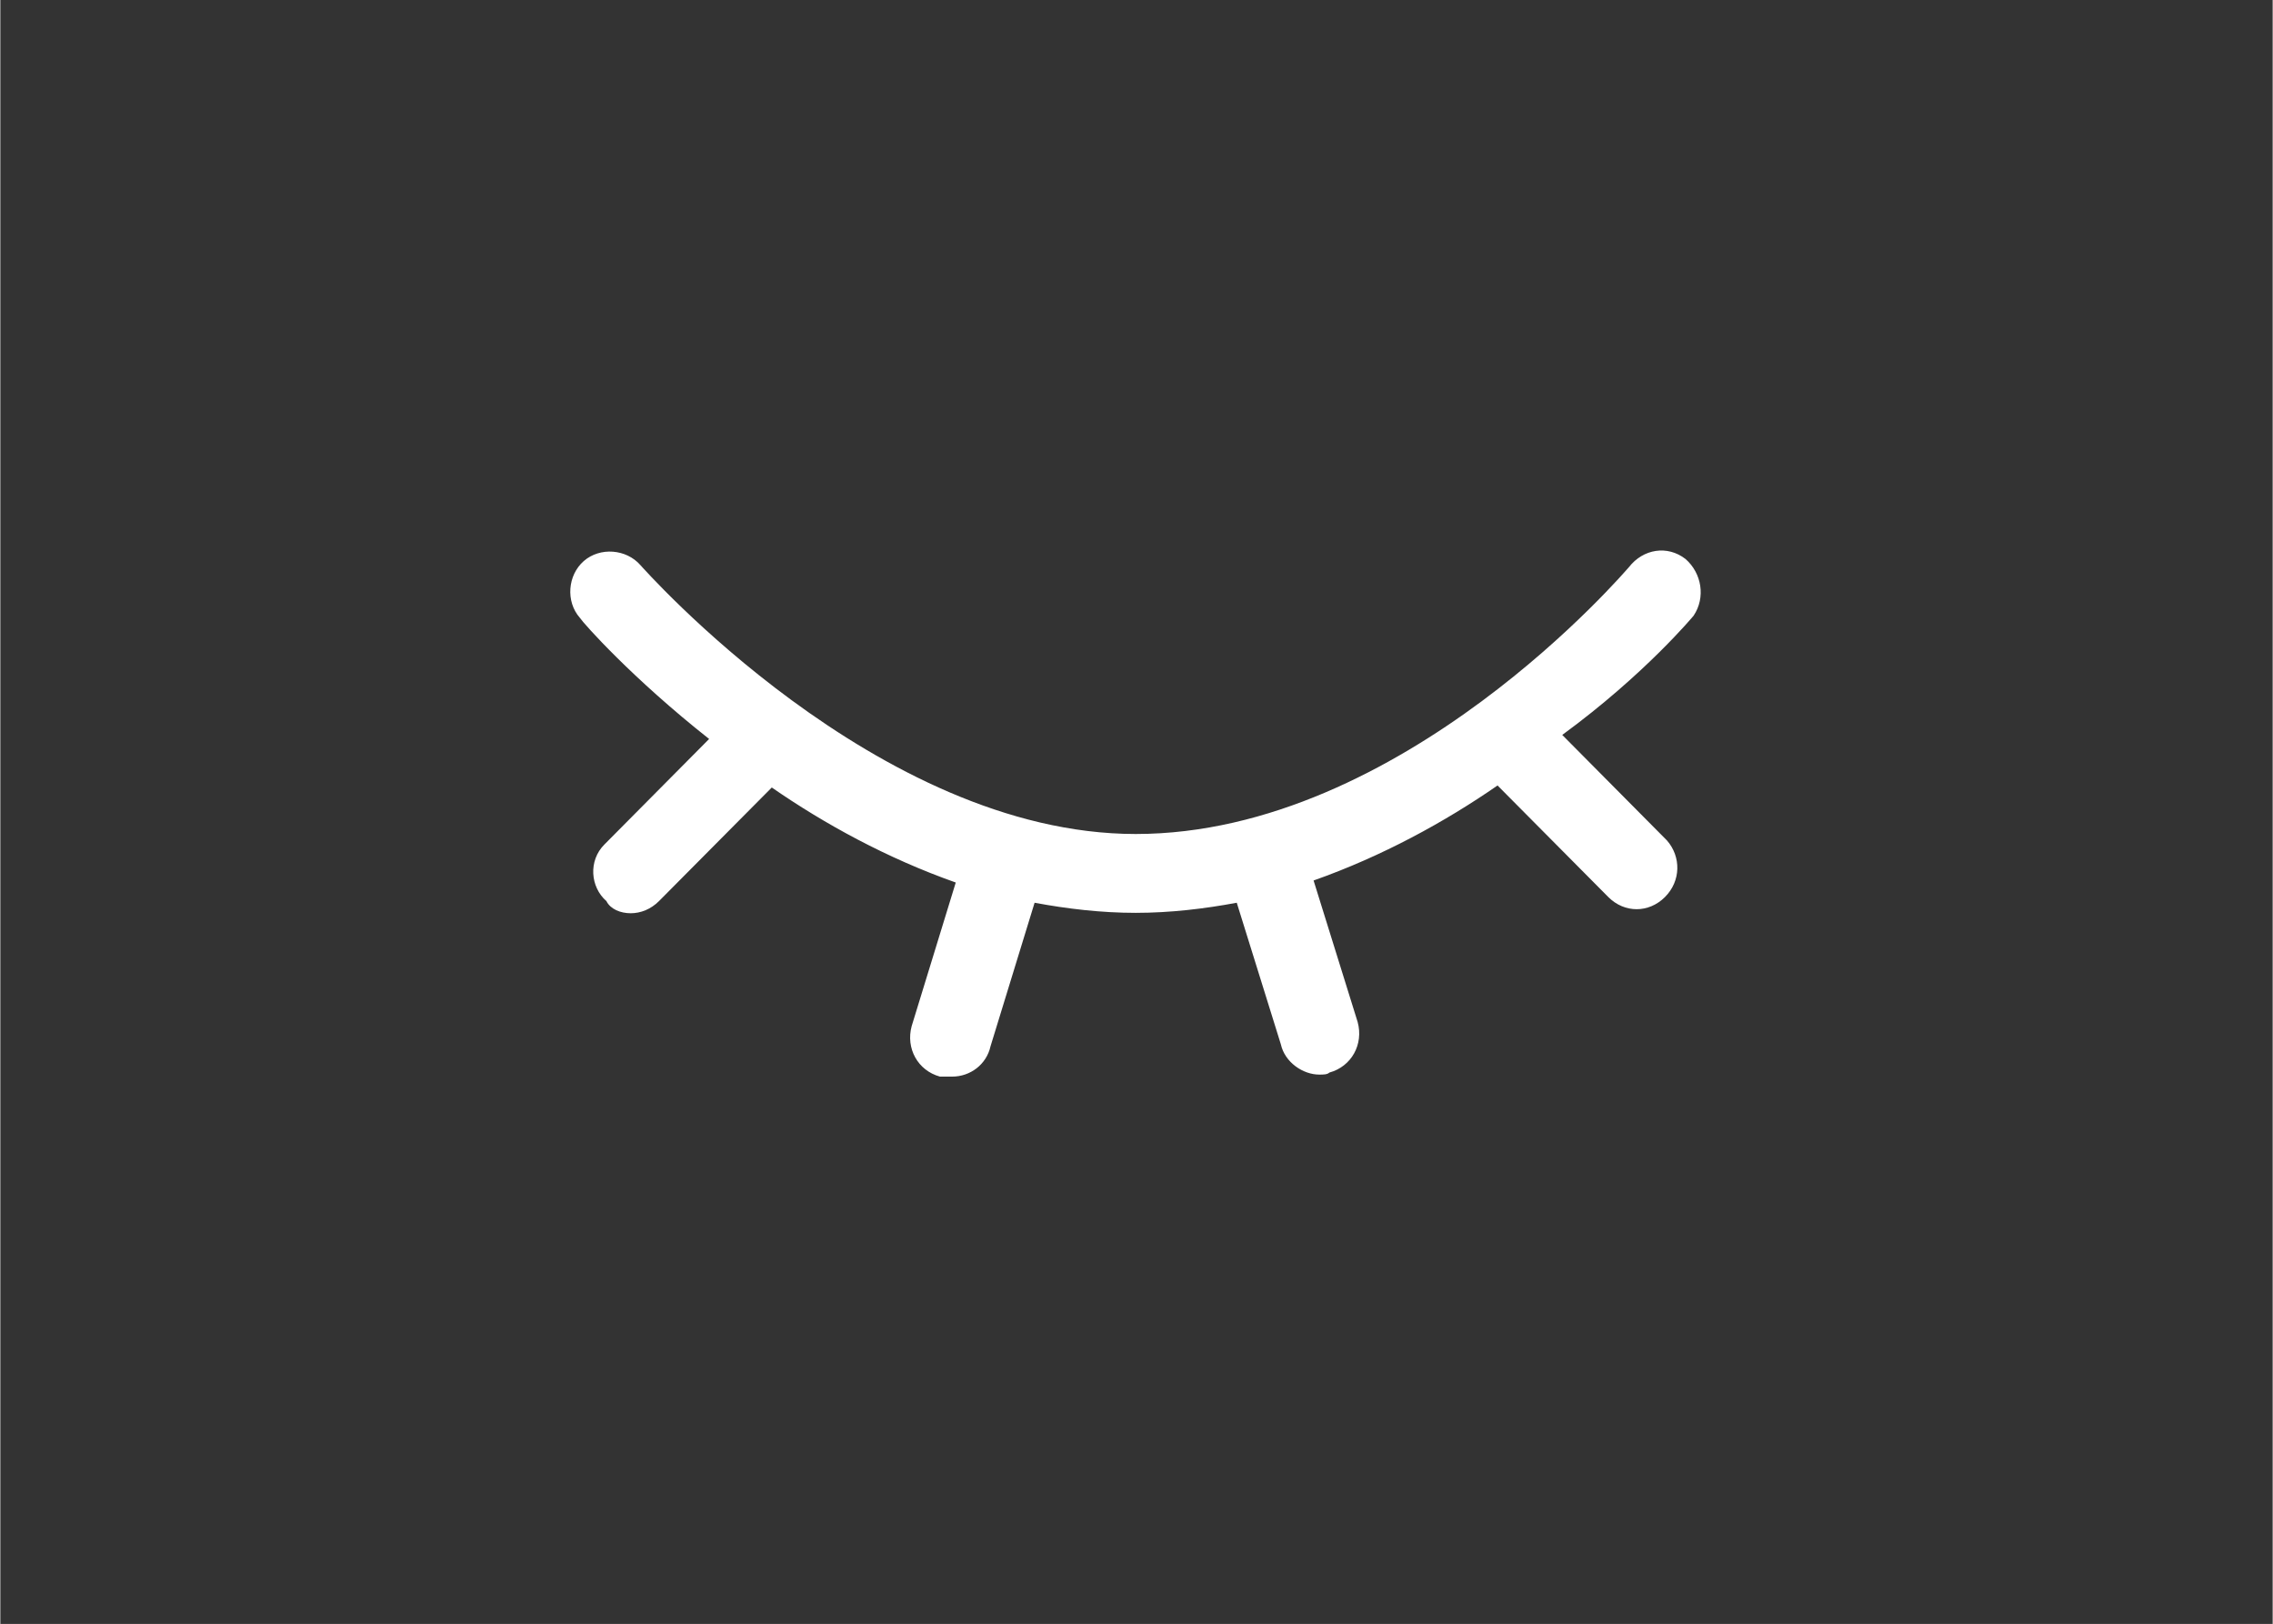<?xml version="1.0" standalone="no"?><!DOCTYPE svg PUBLIC "-//W3C//DTD SVG 1.1//EN" "http://www.w3.org/Graphics/SVG/1.1/DTD/svg11.dtd"><svg class="icon" width="16px" height="11.43px" viewBox="0 0 1433 1024" version="1.1" xmlns="http://www.w3.org/2000/svg"><rect x="0" y="0" width="1433" height="1024" fill="#333333" stroke="none"/><path fill="#ffffff" d="M1067.856 388.199c7.65-11.473 5.098-26.772-5.098-35.697-11.474-8.924-26.774-6.374-35.698 5.1-1.275 1.275-142.787 168.285-311.073 168.285-163.186 0-311.073-168.285-312.349-169.56-8.924-10.199-25.497-11.473-35.697-2.55-10.199 8.924-11.474 25.498-2.55 35.697 2.55 3.825 33.147 38.246 81.592 76.494l-66.044 66.544c-10.199 10.2-8.924 26.774 1.275 35.698 2.55 5.098 8.924 7.649 15.299 7.649s12.749-2.55 17.848-7.649l71.142-71.644c33.147 22.948 72.668 44.621 116.015 59.919l-27.796 90.518c-3.825 14.023 3.825 28.047 17.847 31.872h7.649c11.474 0 21.674-7.65 24.223-19.123l27.796-90.518c20.398 3.824 42.072 6.374 63.745 6.374 21.674 0 43.347-2.55 63.744-6.374l27.798 89.242c2.549 11.474 14.023 19.123 24.222 19.123 2.55 0 5.1 0 6.375-1.275 14.024-3.826 21.673-17.848 17.849-31.872l-27.796-89.243c43.346-15.298 82.867-36.97 116.014-59.919l69.868 70.37c5.098 5.1 11.473 7.65 17.848 7.65 6.374 0 12.748-2.55 17.848-7.65 10.2-10.199 10.2-25.497 1.275-35.696L984.986 463.418c52.272-38.246 82.87-75.219 82.87-75.219z" /></svg>